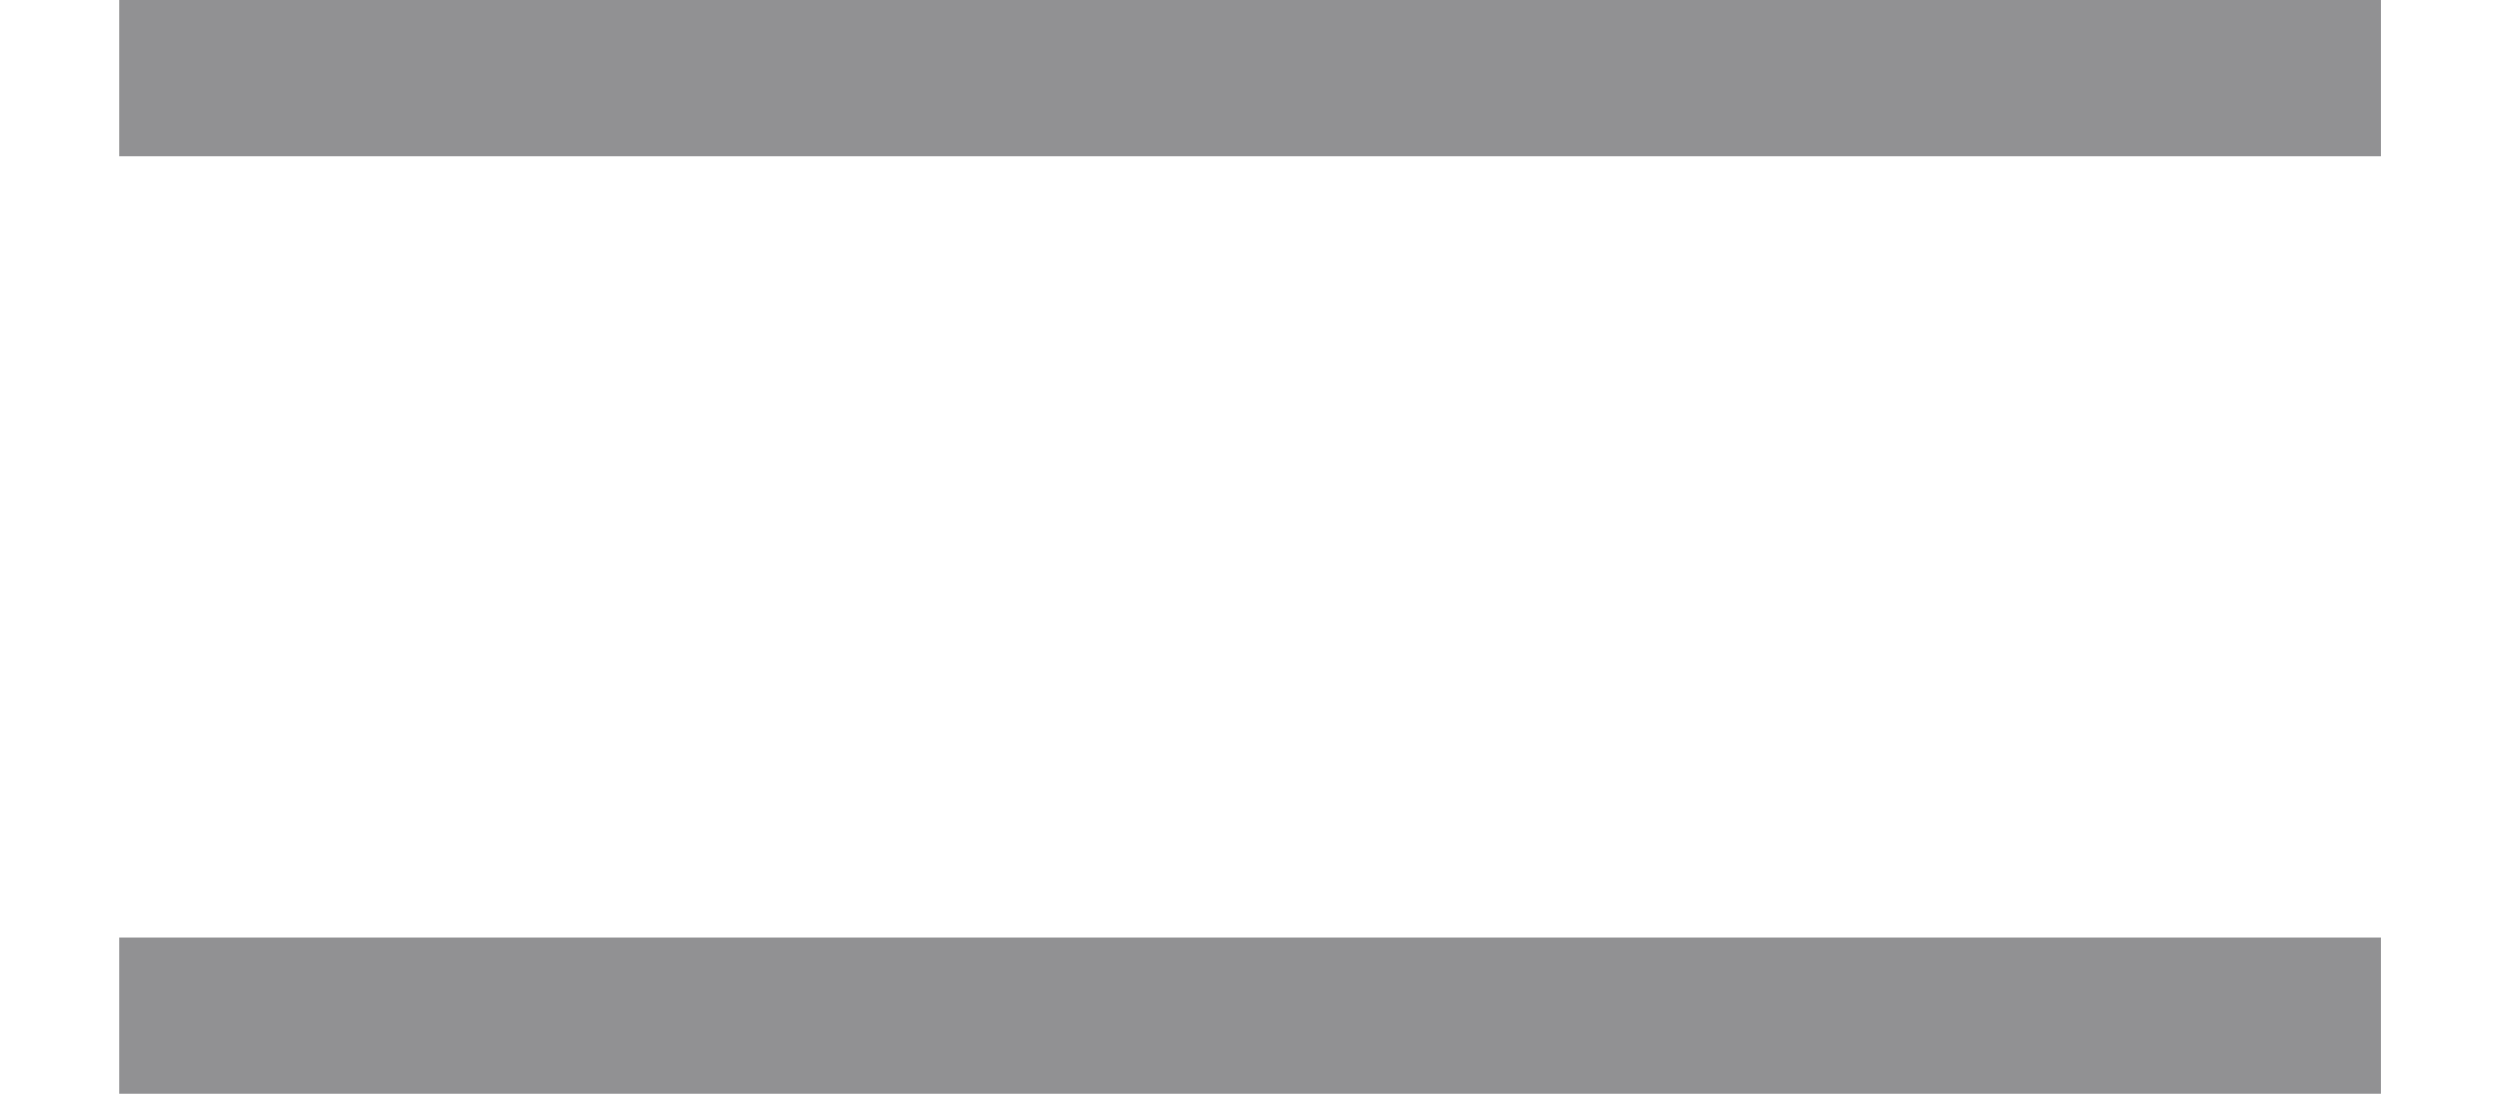 <?xml version="1.0" encoding="UTF-8"?>
<svg width="16px" height="7px" viewBox="0 0 16 7" version="1.1" xmlns="http://www.w3.org/2000/svg" xmlns:xlink="http://www.w3.org/1999/xlink">
    <!-- Generator: Sketch 51.2 (57519) - http://www.bohemiancoding.com/sketch -->
    <title>re-order</title>
    <desc>Created with Sketch.</desc>
    <defs></defs>
    <g id="Layout" stroke="none" stroke-width="1" fill="none" fill-rule="evenodd" stroke-linecap="square">
        <g id="M23_Modal_Invoices@2x" transform="translate(-1048, -1276)" fill-rule="nonzero" stroke="#919193">
            <g id="Line-items" transform="translate(335, 1160)">
                <g id="icons" transform="translate(683, 113)">
                    <g id="re-order" transform="translate(31, 2)">
                        <path d="M0.263,1.5 L13.738,1.5" id="Line-4"></path>
                        <path d="M0.263,7.5 L13.738,7.5" id="Line-4"></path>
                    </g>
                </g>
            </g>
        </g>
    </g>
</svg>